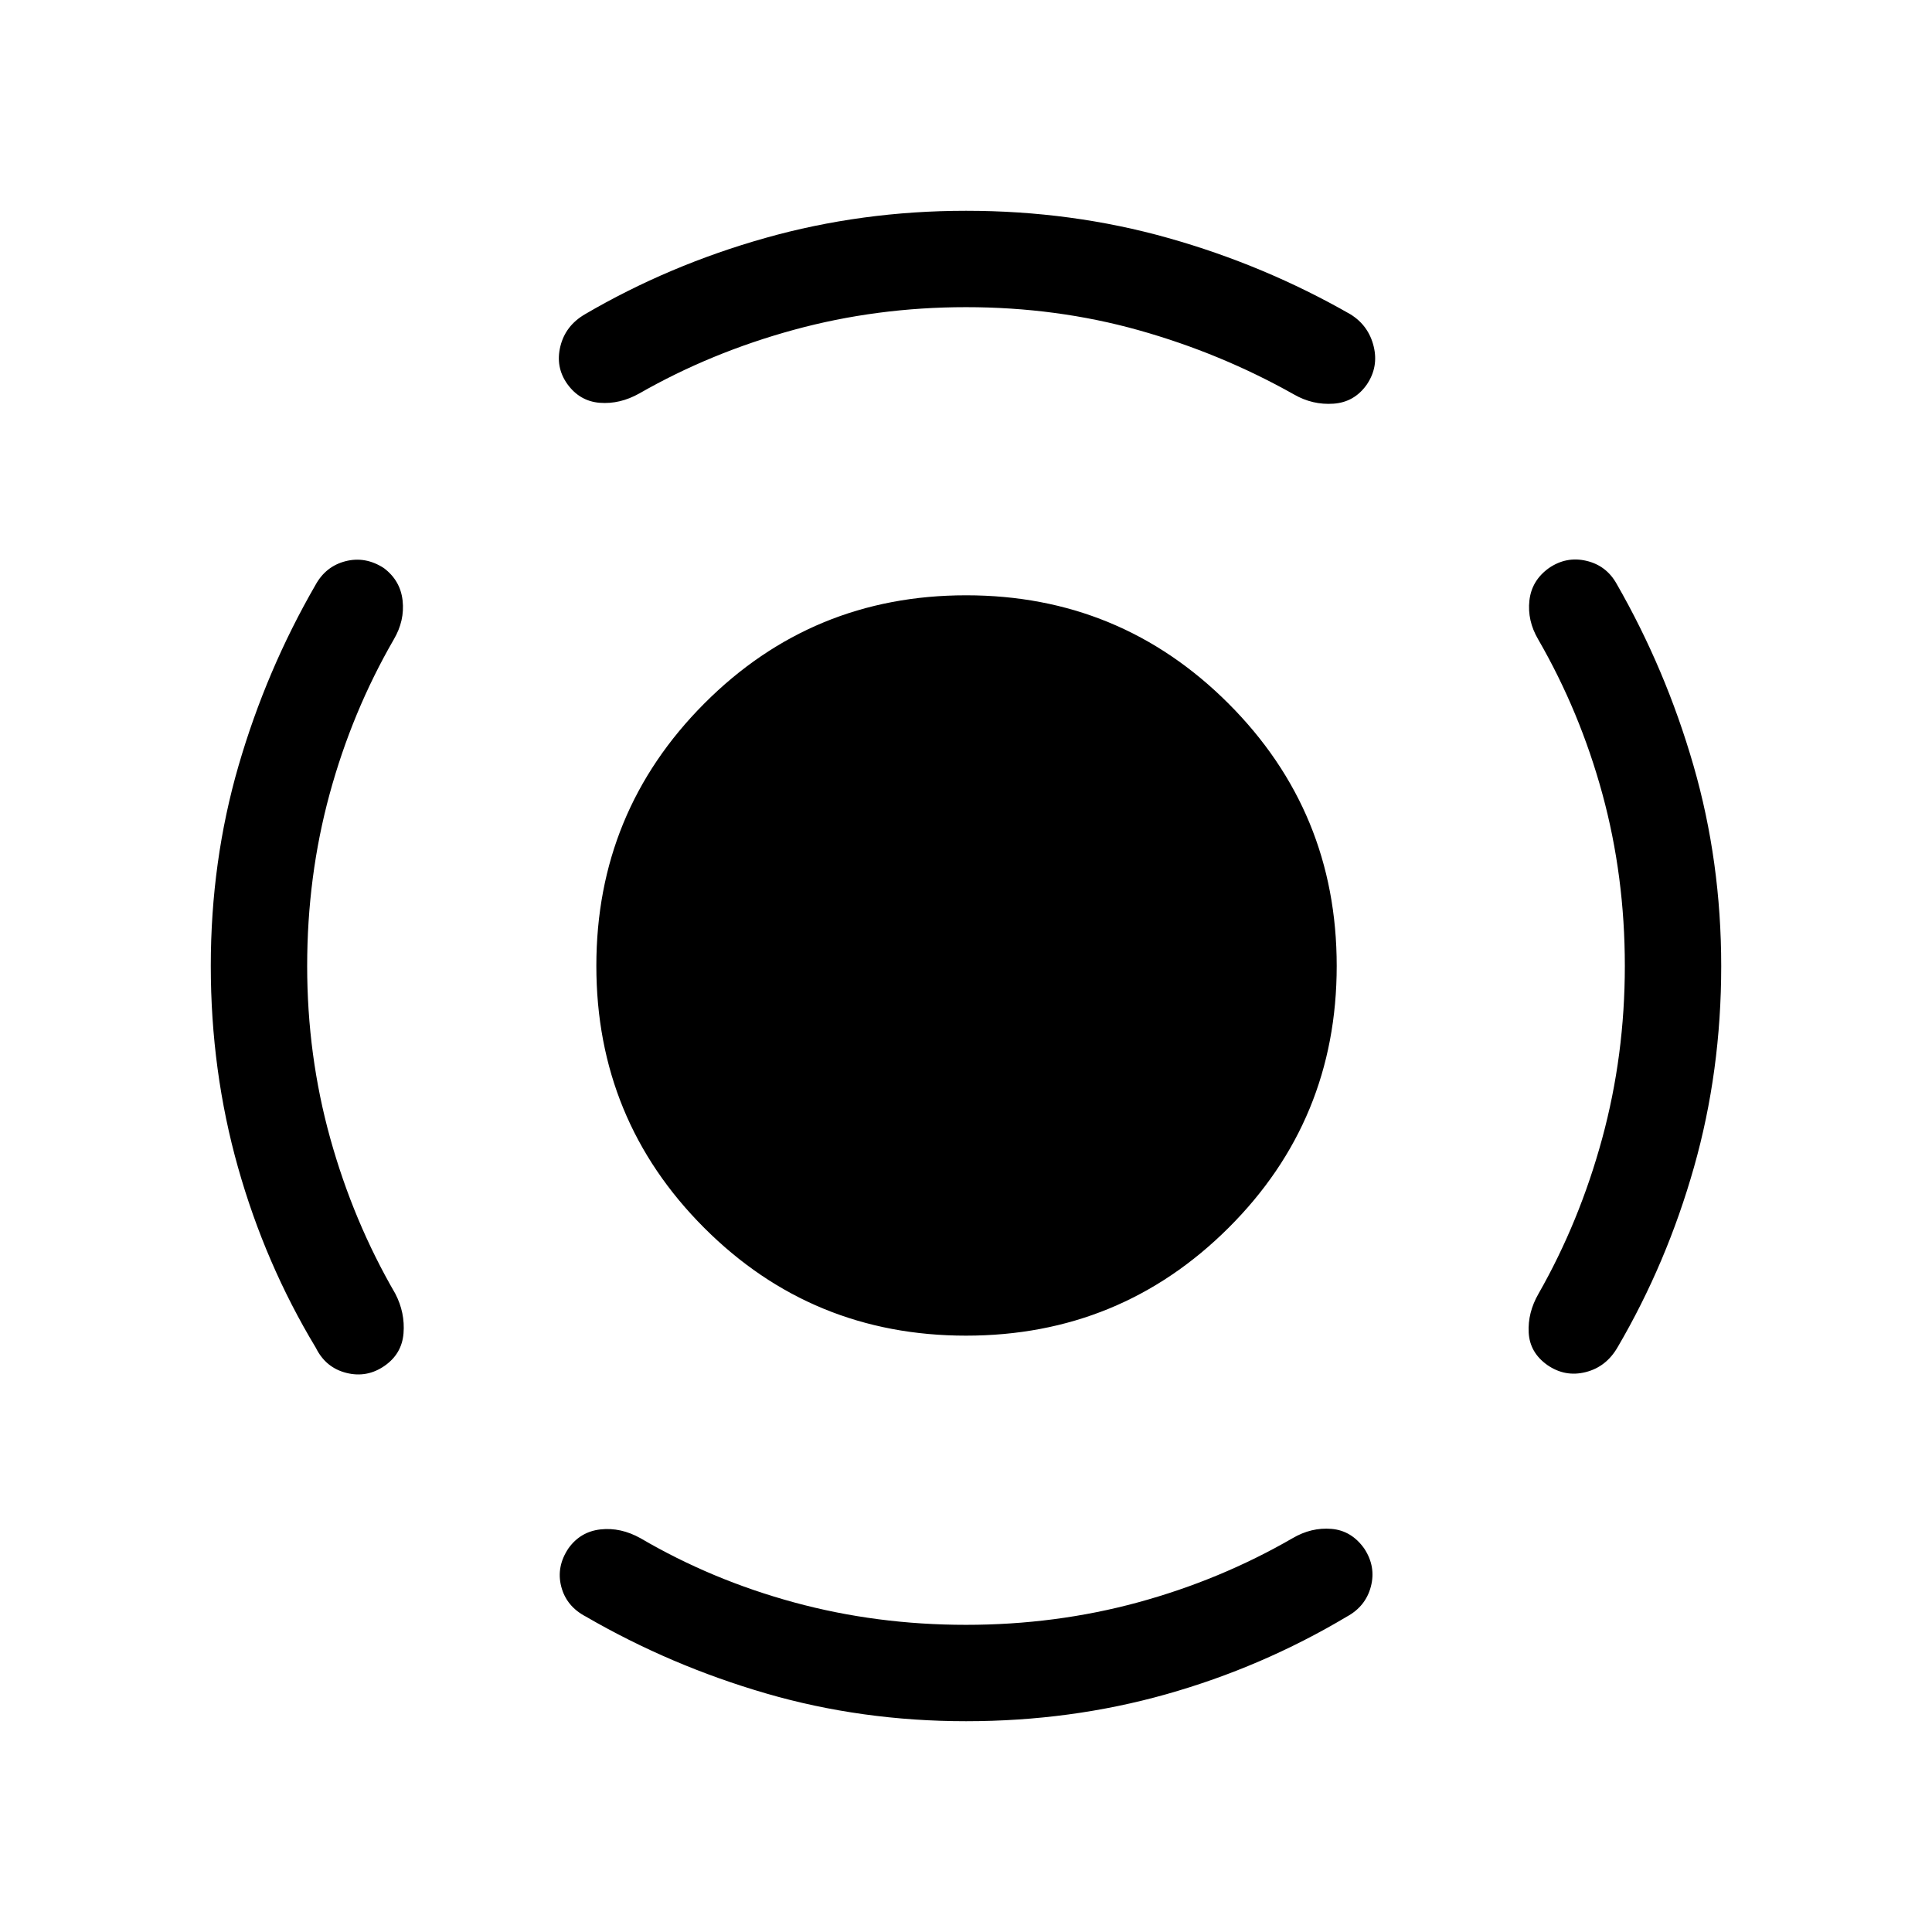 <svg xmlns="http://www.w3.org/2000/svg" height="40" viewBox="0 -960 960 960" width="40"><path d="M480.03-296.32q-76.62 0-130.16-53.61-53.55-53.61-53.55-130.14 0-76.52 53.61-130.33 53.61-53.8 130.14-53.8 76.52 0 130.33 53.77 53.8 53.78 53.8 130.4t-53.77 130.16q-53.78 53.55-130.4 53.55Zm327.34-183.76q0-44.51-11.15-85.41-11.16-40.89-31.89-76.77-5.48-9.34-4.38-19.32 1.1-9.98 9.7-16.16 8.67-5.93 18.61-3.59 9.94 2.33 15.02 11.41 24.4 42.5 38.19 90.27 13.79 47.76 13.79 99.73 0 52.15-13.52 99.85-13.51 47.7-37.91 89.41-5.66 9.86-15.91 12.45-10.24 2.59-19.07-3.52-8.71-6.18-9.25-16.09-.54-9.9 4.87-19.33 20.36-35.72 31.63-77.1 11.27-41.38 11.27-85.83ZM480-807.37q-44.37 0-85.58 11.27t-76.7 31.58q-9.73 5.46-19.71 4.67t-16.16-9.39q-5.93-8.41-3.41-18.67 2.52-10.26 12.19-15.92 41.72-24.4 89.61-37.91 47.9-13.52 99.79-13.52 52.5 0 100.44 13.52 47.95 13.51 90.68 37.99 8.89 5.58 11.41 15.83 2.52 10.24-3.41 19.01-6.18 8.77-16.55 9.5-10.38.73-19.62-4.58-36.34-20.46-77.14-31.92T480-807.37ZM152.63-480q0 44.37 11.46 85.61t32.35 77.24q4.88 9.44 4.07 19.65-.82 10.21-9.42 16.18-8.77 6.09-19.01 3.5-10.25-2.59-15.13-12.45-25.18-41.72-38.69-89.68-13.52-47.96-13.52-100.11 0-51.97 13.79-99.46 13.79-47.49 38.19-89.73 5.08-9.34 14.94-11.88 9.87-2.54 19.05 3.39 8.24 6.18 9.34 16.16 1.1 9.98-4.38 19.32-20.73 35.88-31.89 76.83-11.15 40.96-11.15 85.43ZM480-152.63q44.47 0 85.43-11.15 40.95-11.16 76.83-31.89 9.34-5.48 19.34-4.64 10.01.84 16.36 9.88 5.81 8.93 3.22 18.78-2.59 9.85-11.93 14.93-42.24 25.18-89.76 38.58-47.52 13.4-99.44 13.4-51.91 0-99.36-13.79t-89.56-38.19q-9.72-5.08-12.26-14.94-2.54-9.87 3.64-19.05 5.93-8.24 15.91-9.34 9.98-1.1 19.84 4.38 35.36 20.73 76.31 31.89 40.96 11.15 85.43 11.15Z"/></svg>